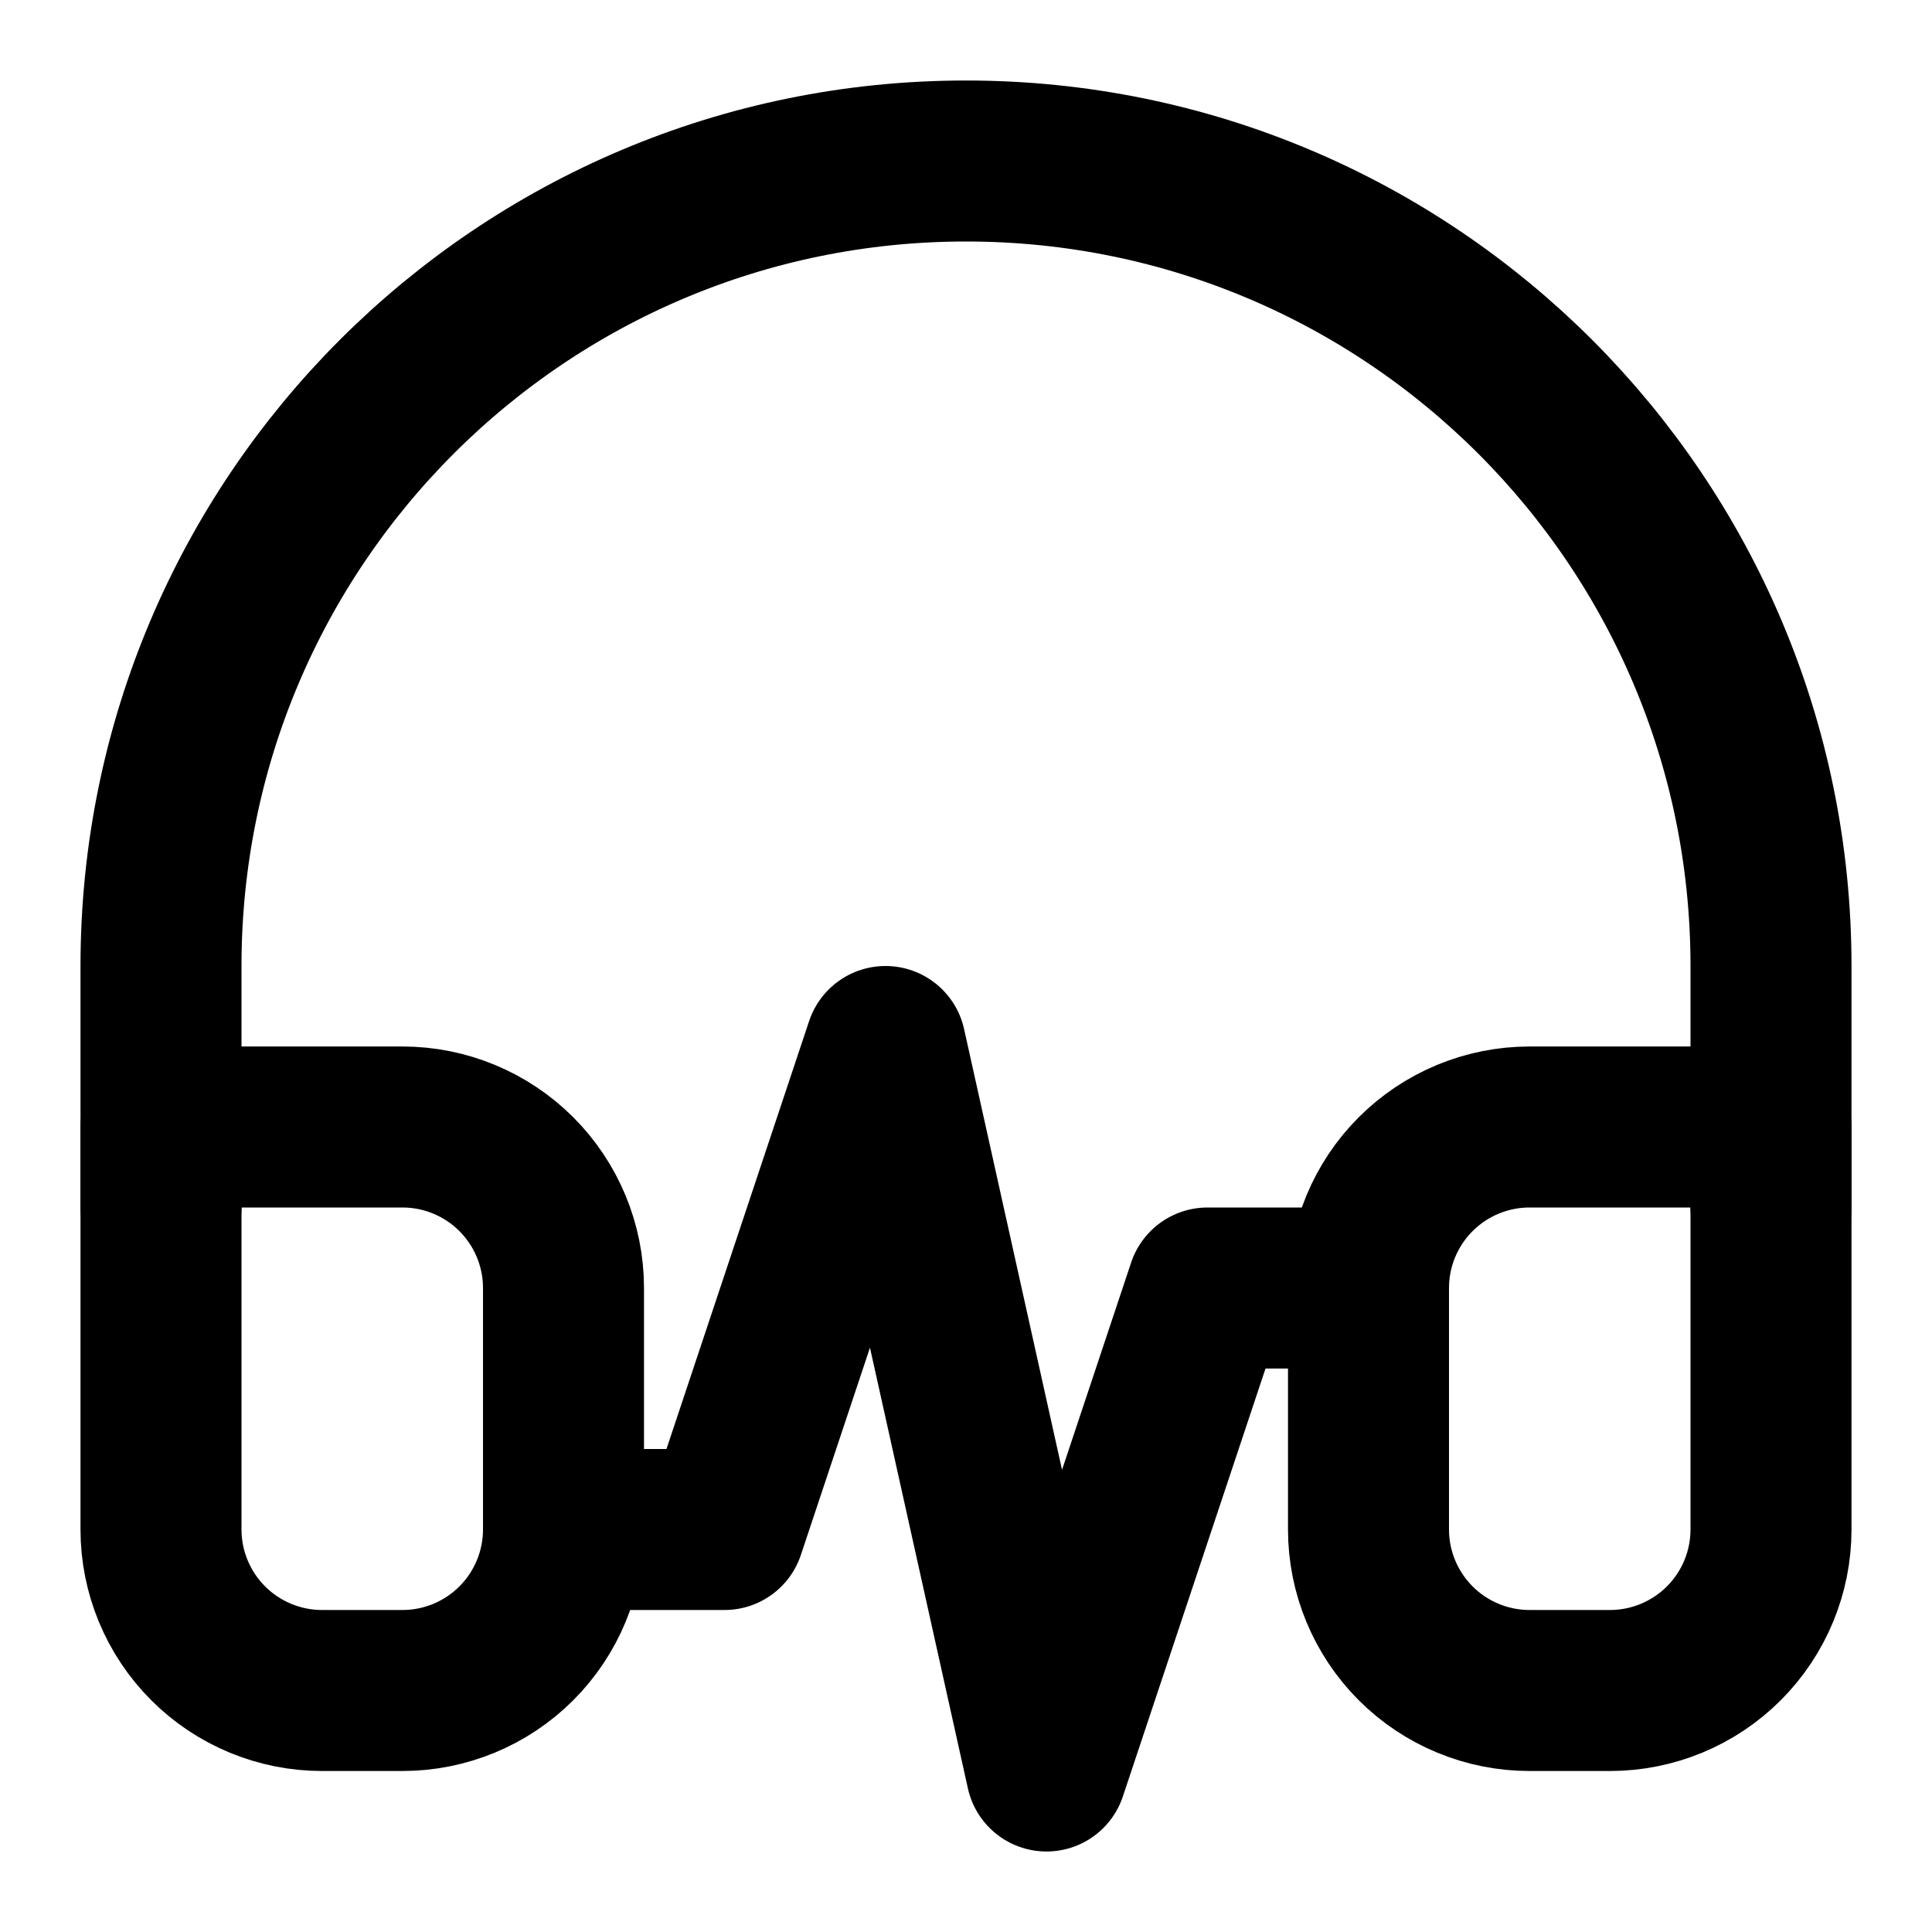 <svg width="24" height="24" viewBox="0 0 24 24" fill="none" xmlns="http://www.w3.org/2000/svg">
<path d="M17 16V19C17 19.53 17.211 20.039 17.586 20.414C17.961 20.789 18.47 21 19 21H20C20.53 21 21.039 20.789 21.414 20.414C21.789 20.039 22 19.53 22 19V14H19C18.47 14 17.961 14.211 17.586 14.586C17.211 14.961 17 15.47 17 16ZM17 16H15L13 22L11 13L9 19H7M7 19C7 19.53 6.789 20.039 6.414 20.414C6.039 20.789 5.53 21 5 21H4C3.47 21 2.961 20.789 2.586 20.414C2.211 20.039 2 19.53 2 19V14H5C5.53 14 6.039 14.211 6.414 14.586C6.789 14.961 7 15.47 7 16V19Z" stroke="black" stroke-width="2" stroke-linecap="round" stroke-linejoin="round"/>
<path d="M2 15V12C2 6.477 6.477 2 12 2C17.523 2 22 6.477 22 12V15" stroke="black" stroke-width="2" stroke-linecap="round" stroke-linejoin="round"/>
</svg>
